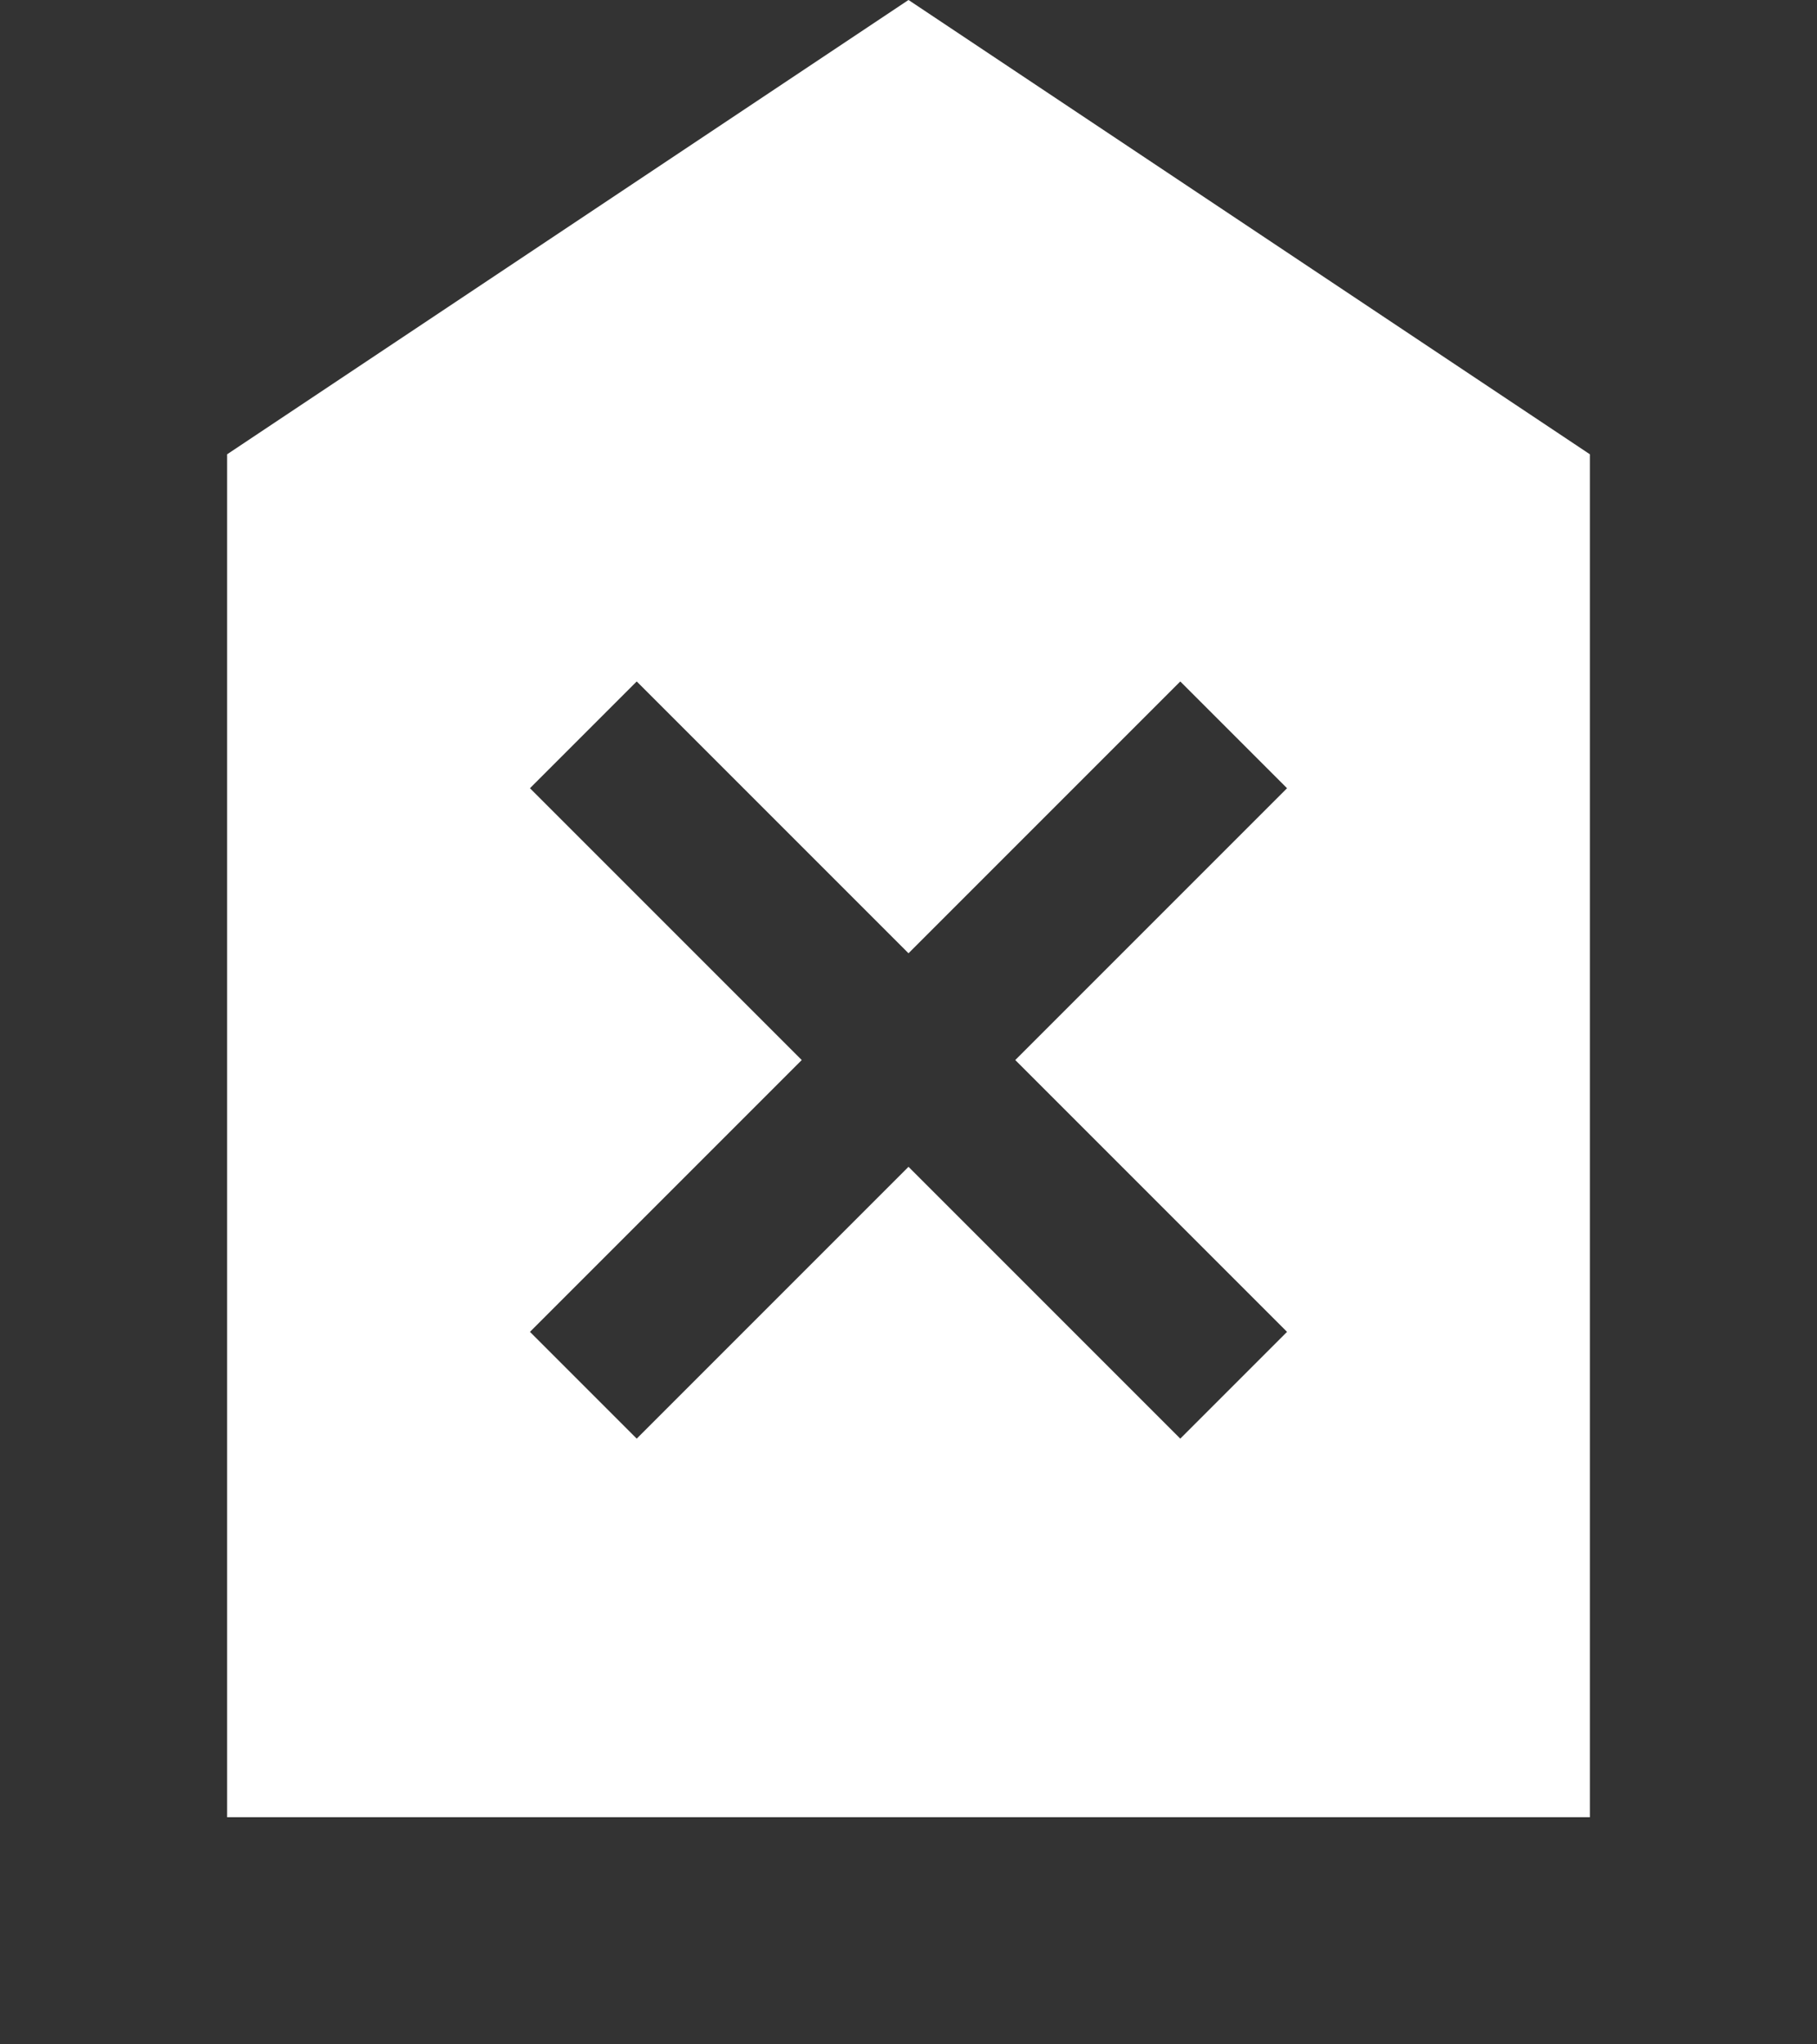 <?xml version="1.0" encoding="UTF-8" standalone="no"?>
<!DOCTYPE svg PUBLIC "-//W3C//DTD SVG 1.1//EN" "http://www.w3.org/Graphics/SVG/1.1/DTD/svg11.dtd">
<svg version="1.1" xmlns="http://www.w3.org/2000/svg" xmlns:xlink="http://www.w3.org/1999/xlink" preserveAspectRatio="xMidYMid meet" viewBox="0 0 24 27" width="24" height="27"><rect x="0" y="0" width="24" height="27" fill="#333333" stroke="none"/><defs><path d="M24 0L24 24L0 24L0 0L24 0Z" id="f3IctlFBPu"></path><path d="M24 0L24 24L0 24L0 0L24 0Z" id="b3srxAhzsZ"></path><path d="M24 0L24 24L0 24L0 0L24 0Z" id="b9ErBzqLs"></path><path d="M24 0L24 24L0 24L0 0L24 0Z" id="e21qkxHnnN"></path><path d="M21 24L3 24L3 6L12 0L21 6L21 24ZM8.41 9L7 10.41L10.59 14L7 17.59L8.41 19L12 15.41L15.59 19L17 17.59L13.41 14L17 10.41L15.59 9L12 12.59L8.41 9Z" id="a1rgXi3uYD"></path><path d="M21 24L3 24L3 6L12 0L21 6L21 24ZM8.41 9L7 10.41L10.59 14L7 17.59L8.41 19L12 15.41L15.59 19L17 17.59L13.41 14L17 10.41L15.59 9L12 12.59L8.41 9Z" id="a20xwOtEmh"></path><path d="M21 24L3 24L3 6L12 0L21 6L21 24ZM8.41 9L7 10.41L10.59 14L7 17.59L8.41 19L12 15.41L15.59 19L17 17.59L13.41 14L17 10.41L15.59 9L12 12.59L8.41 9Z" id="bfnPcgBhb"></path><path d="M21 24L3 24L3 6L12 0L21 6L21 24ZM8.41 9L7 10.41L10.59 14L7 17.59L8.41 19L12 15.41L15.59 19L17 17.59L13.41 14L17 10.41L15.59 9L12 12.59L8.41 9Z" id="c3xlRgpagI"></path></defs><g><g><g><use xlink:href="#f3IctlFBPu" opacity="1" fill="#000000" fill-opacity="0"></use><g><use xlink:href="#f3IctlFBPu" opacity="1" fill-opacity="0" stroke="#000000" stroke-width="1" stroke-opacity="0"></use></g></g><g><use xlink:href="#b3srxAhzsZ" opacity="1" fill="#000000" fill-opacity="0"></use><g><use xlink:href="#b3srxAhzsZ" opacity="1" fill-opacity="0" stroke="#000000" stroke-width="1" stroke-opacity="0"></use></g></g><g><use xlink:href="#b9ErBzqLs" opacity="1" fill="#000000" fill-opacity="0"></use><g><use xlink:href="#b9ErBzqLs" opacity="1" fill-opacity="0" stroke="#000000" stroke-width="1" stroke-opacity="0"></use></g></g><g><use xlink:href="#e21qkxHnnN" opacity="1" fill="#000000" fill-opacity="0"></use><g><use xlink:href="#e21qkxHnnN" opacity="1" fill-opacity="0" stroke="#000000" stroke-width="1" stroke-opacity="0"></use></g></g><g><use xlink:href="#a1rgXi3uYD" opacity="1" fill="#ffffff" fill-opacity="1"></use><g><use xlink:href="#a1rgXi3uYD" opacity="1" fill-opacity="0" stroke="#000000" stroke-width="1" stroke-opacity="0"></use></g></g><g><use xlink:href="#a20xwOtEmh" opacity="1" fill="#000000" fill-opacity="0"></use><g><use xlink:href="#a20xwOtEmh" opacity="1" fill-opacity="0" stroke="#000000" stroke-width="1" stroke-opacity="0"></use></g></g><g><use xlink:href="#bfnPcgBhb" opacity="1" fill="#000000" fill-opacity="0"></use><g><use xlink:href="#bfnPcgBhb" opacity="1" fill-opacity="0" stroke="#000000" stroke-width="1" stroke-opacity="0"></use></g></g><g><use xlink:href="#c3xlRgpagI" opacity="1" fill="#000000" fill-opacity="0"></use><g><use xlink:href="#c3xlRgpagI" opacity="1" fill-opacity="0" stroke="#000000" stroke-width="1" stroke-opacity="0"></use></g></g></g></g></svg>